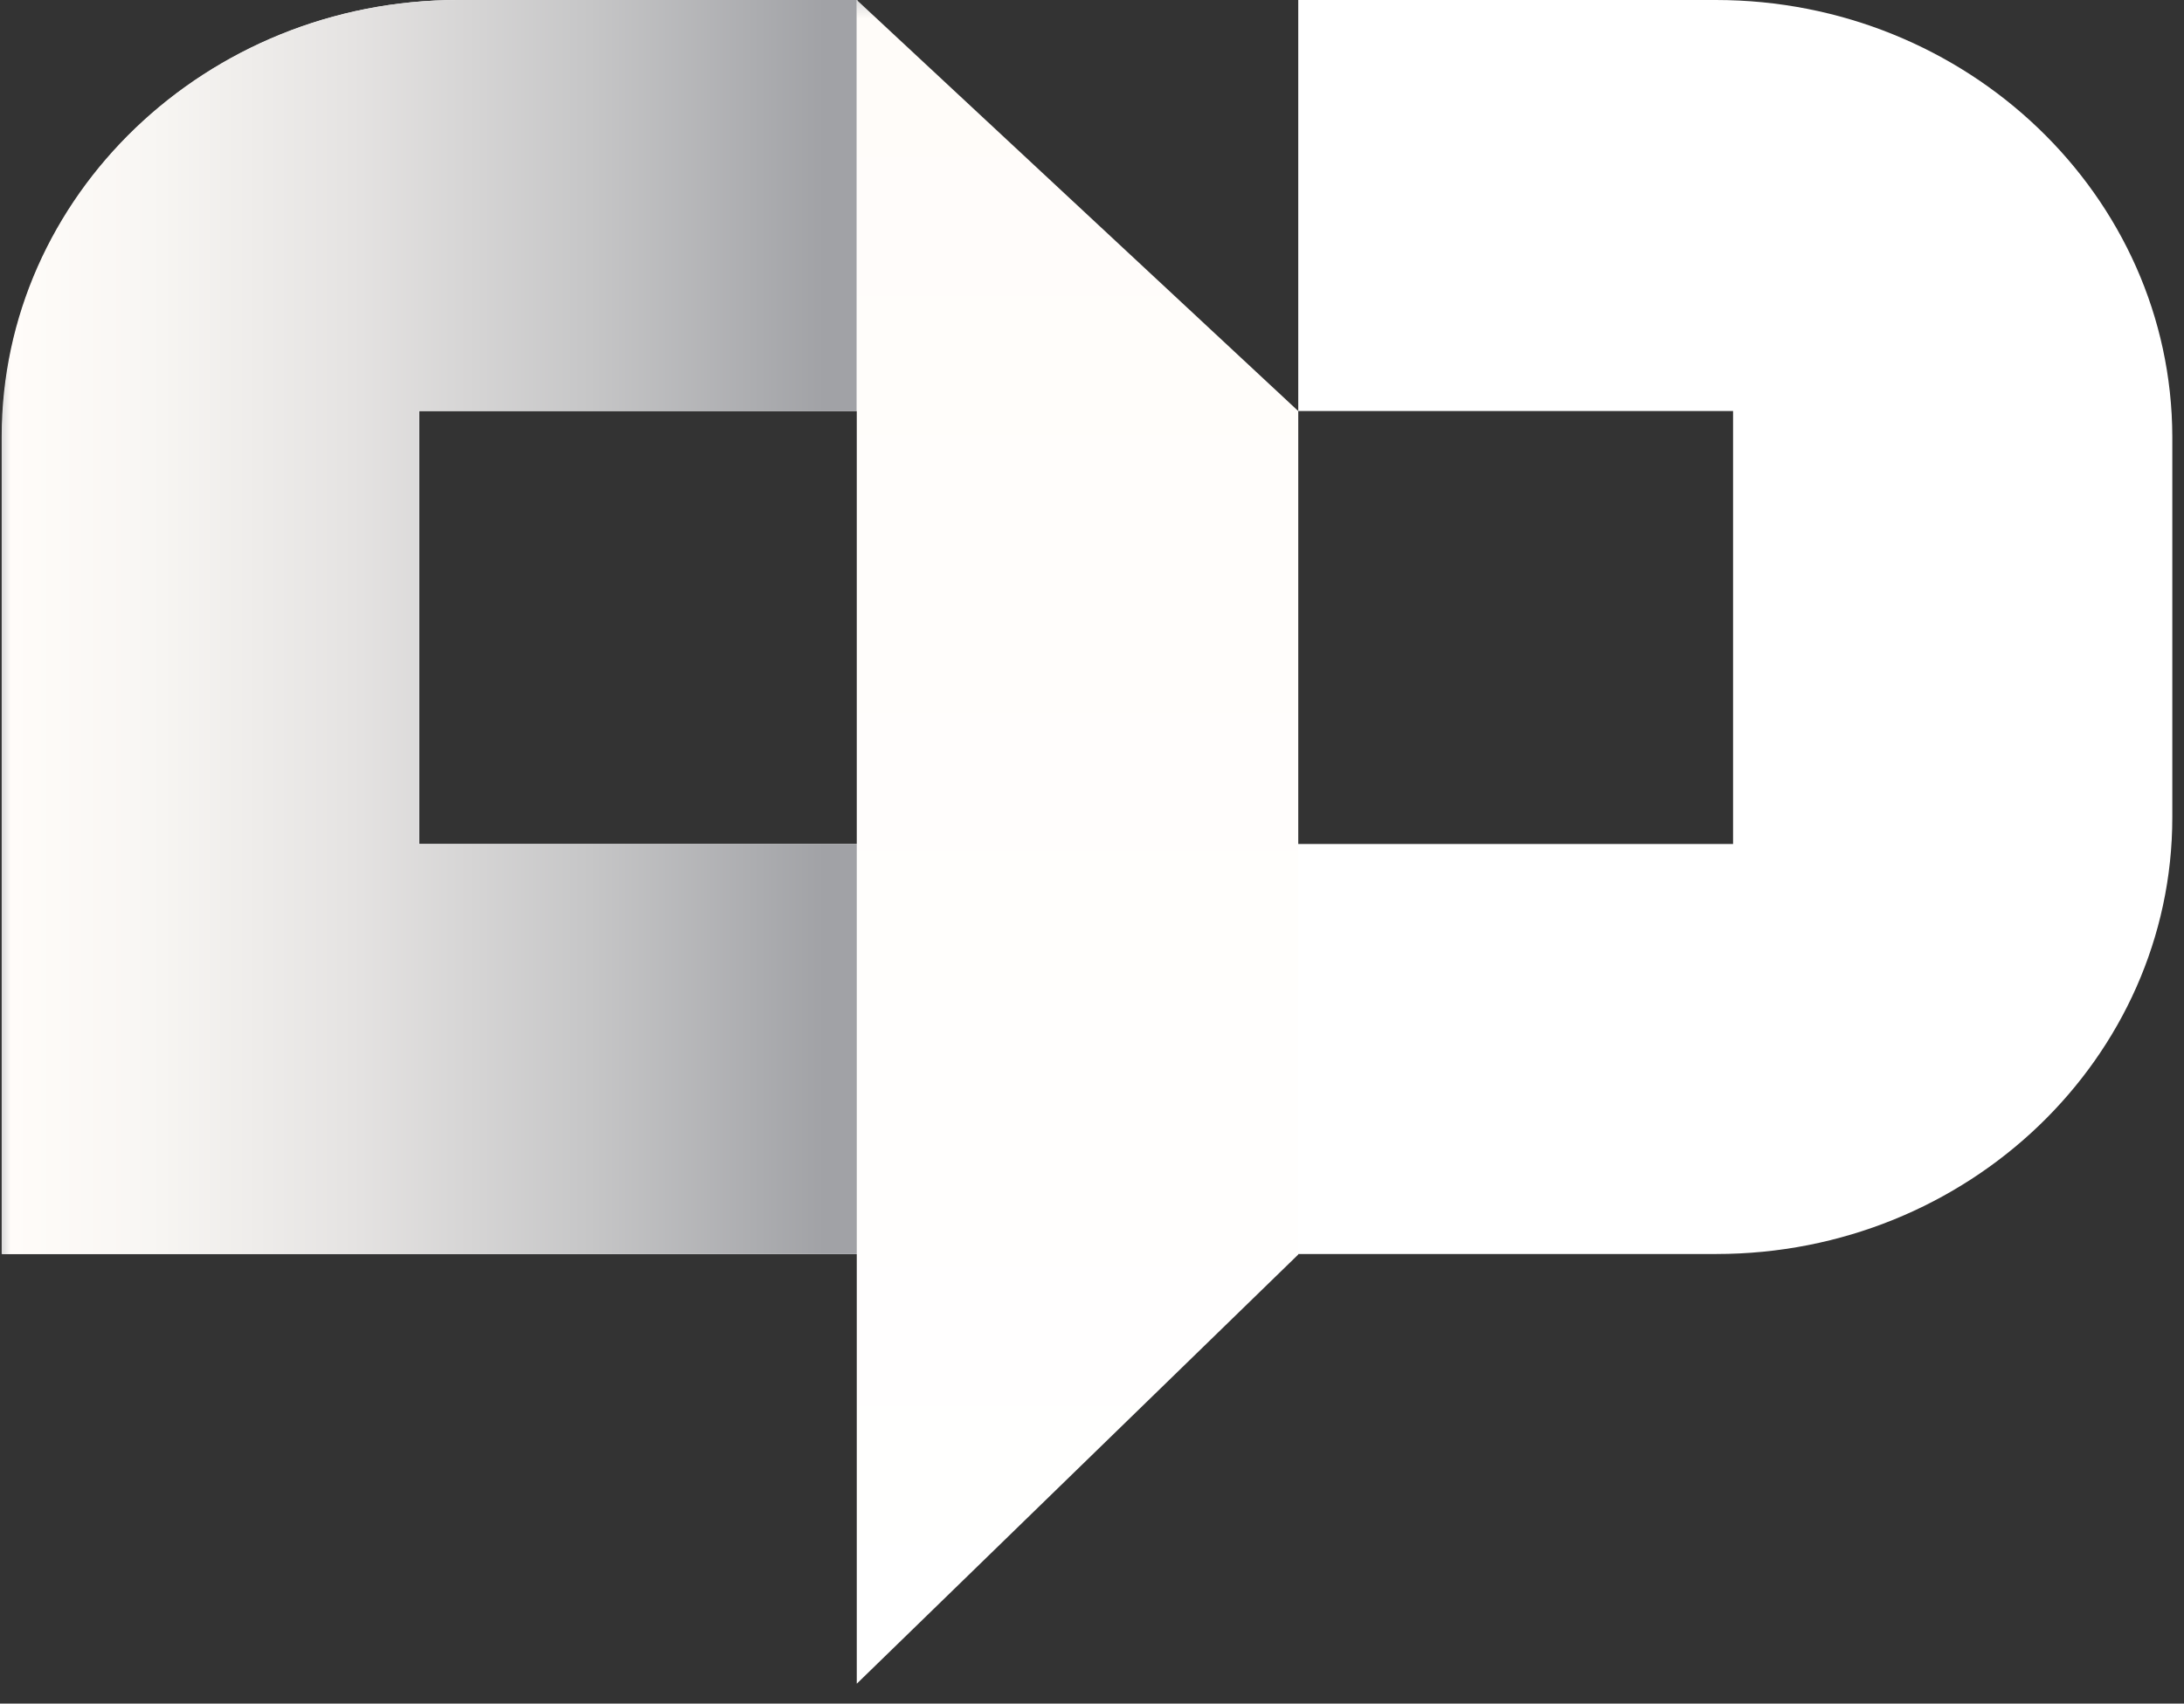 <svg width="91" height="71" viewBox="0 0 91 71" fill="none" xmlns="http://www.w3.org/2000/svg">
<rect x="0" y="0" width="91" height="71" fill="#333333" stroke="none"/>
<path d="M71.491 0H54.094V17.131H72.211V35.175H17.467V17.131H35.723V0H19.093C8.618 0 0.094 8.165 0.094 18.199V52.262H71.514C81.989 52.262 90.513 44.096 90.513 34.062V18.199C90.49 8.165 81.966 0 71.491 0Z" fill="white"/>
<path d="M35.699 35.175H17.444V17.131H35.699V0H19.069C8.594 0 0.07 8.165 0.07 18.199V52.262H35.722V35.175H35.699Z" fill="url(#paint0_linear_182372_276072)"/>
<path d="M35.699 0V70.171L54.094 52.284V17.131L35.699 0Z" fill="url(#paint1_linear_182372_276072)"/>
<defs>
<linearGradient id="paint0_linear_182372_276072" x1="0.066" y1="26.137" x2="34.351" y2="26.137" gradientUnits="userSpaceOnUse">
<stop stop-color="#DADADA"/>
<stop offset="0.011" stop-color="#FFFCF9"/>
<stop offset="0.182" stop-color="#F8F6F3"/>
<stop offset="0.427" stop-color="#E5E3E2"/>
<stop offset="0.715" stop-color="#C6C6C7"/>
<stop offset="1" stop-color="#A1A2A6"/>
</linearGradient>
<linearGradient id="paint1_linear_182372_276072" x1="44.898" y1="-0.001" x2="44.898" y2="70.171" gradientUnits="userSpaceOnUse">
<stop stop-color="#DADADA"/>
<stop offset="0.011" stop-color="#FFFCF9"/>
<stop offset="1" stop-color="white"/>
</linearGradient>
</defs>
</svg>
